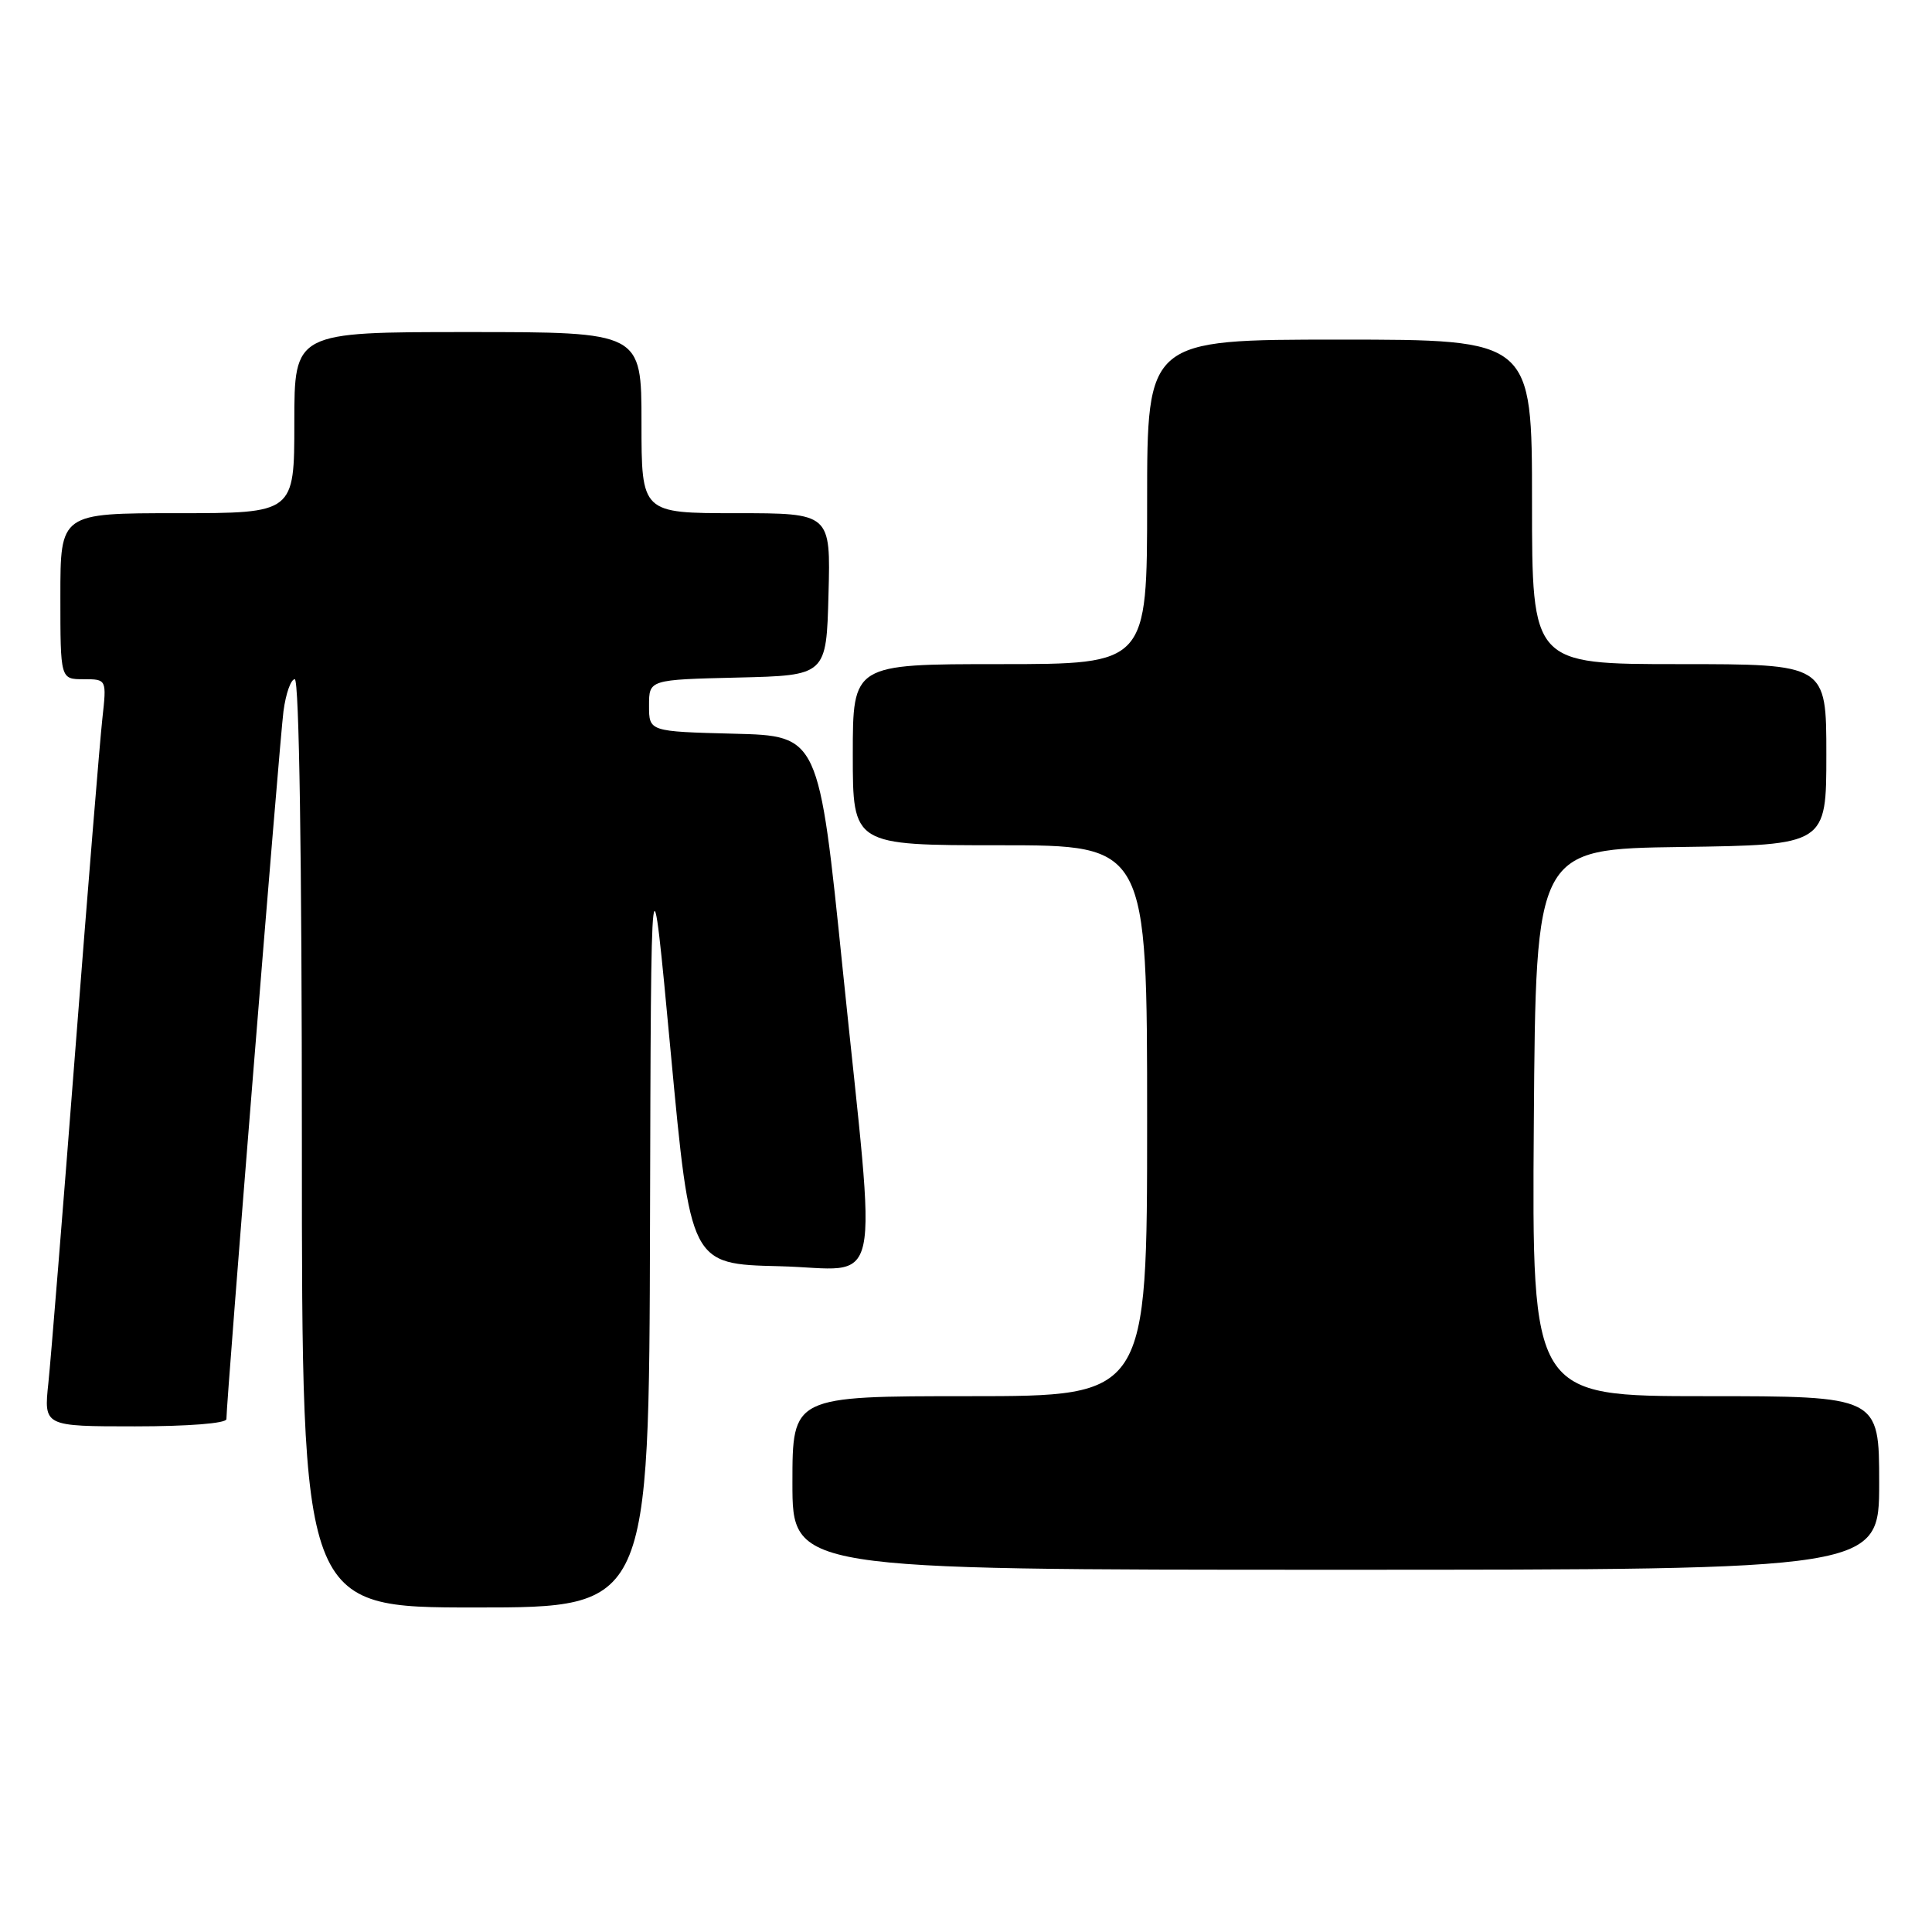 <?xml version="1.0" encoding="UTF-8" standalone="no"?>
<!DOCTYPE svg PUBLIC "-//W3C//DTD SVG 1.1//EN" "http://www.w3.org/Graphics/SVG/1.1/DTD/svg11.dtd" >
<svg xmlns="http://www.w3.org/2000/svg" xmlns:xlink="http://www.w3.org/1999/xlink" version="1.1" viewBox="0 0 256 256">
 <g >
 <path fill="currentColor"
d=" M 86.13 162.25 C 86.26 111.50 86.26 111.50 88.88 139.50 C 91.50 167.50 91.50 167.50 103.25 167.78 C 117.22 168.12 116.21 172.80 111.67 128.50 C 108.50 97.50 108.50 97.50 97.25 97.22 C 86.00 96.93 86.00 96.93 86.00 93.50 C 86.00 90.06 86.00 90.06 97.75 89.78 C 109.50 89.50 109.50 89.50 109.78 78.75 C 110.07 68.00 110.07 68.00 97.53 68.00 C 85.00 68.00 85.00 68.00 85.00 56.00 C 85.00 44.00 85.00 44.00 62.00 44.00 C 39.00 44.00 39.00 44.00 39.00 56.00 C 39.00 68.00 39.00 68.00 23.50 68.00 C 8.00 68.00 8.00 68.00 8.00 79.00 C 8.00 90.00 8.00 90.00 11.07 90.00 C 14.14 90.00 14.14 90.00 13.56 95.25 C 13.24 98.14 11.63 117.82 9.99 139.00 C 8.35 160.18 6.74 180.09 6.41 183.25 C 5.80 189.00 5.80 189.00 17.90 189.00 C 24.93 189.00 30.00 188.60 30.00 188.04 C 30.00 185.63 37.06 98.01 37.56 94.25 C 37.87 91.91 38.54 90.00 39.06 90.00 C 39.64 90.00 40.00 113.84 40.00 151.50 C 40.00 213.00 40.00 213.00 63.00 213.00 C 86.00 213.00 86.00 213.00 86.13 162.25 Z  M 249.00 196.50 C 249.00 185.00 249.00 185.00 225.99 185.00 C 202.98 185.00 202.98 185.00 203.24 148.75 C 203.50 112.50 203.50 112.50 222.75 112.23 C 242.00 111.96 242.00 111.96 242.00 99.98 C 242.00 88.00 242.00 88.00 222.50 88.00 C 203.00 88.00 203.00 88.00 203.00 66.50 C 203.00 45.00 203.00 45.00 177.50 45.00 C 152.00 45.00 152.00 45.00 152.00 66.50 C 152.00 88.00 152.00 88.00 132.50 88.00 C 113.00 88.00 113.00 88.00 113.00 100.00 C 113.00 112.00 113.00 112.00 132.50 112.00 C 152.00 112.00 152.00 112.00 152.00 148.50 C 152.00 185.00 152.00 185.00 128.50 185.00 C 105.00 185.00 105.00 185.00 105.00 196.50 C 105.00 208.00 105.00 208.00 177.00 208.00 C 249.00 208.00 249.00 208.00 249.00 196.50 Z "/>
</g>
</svg>